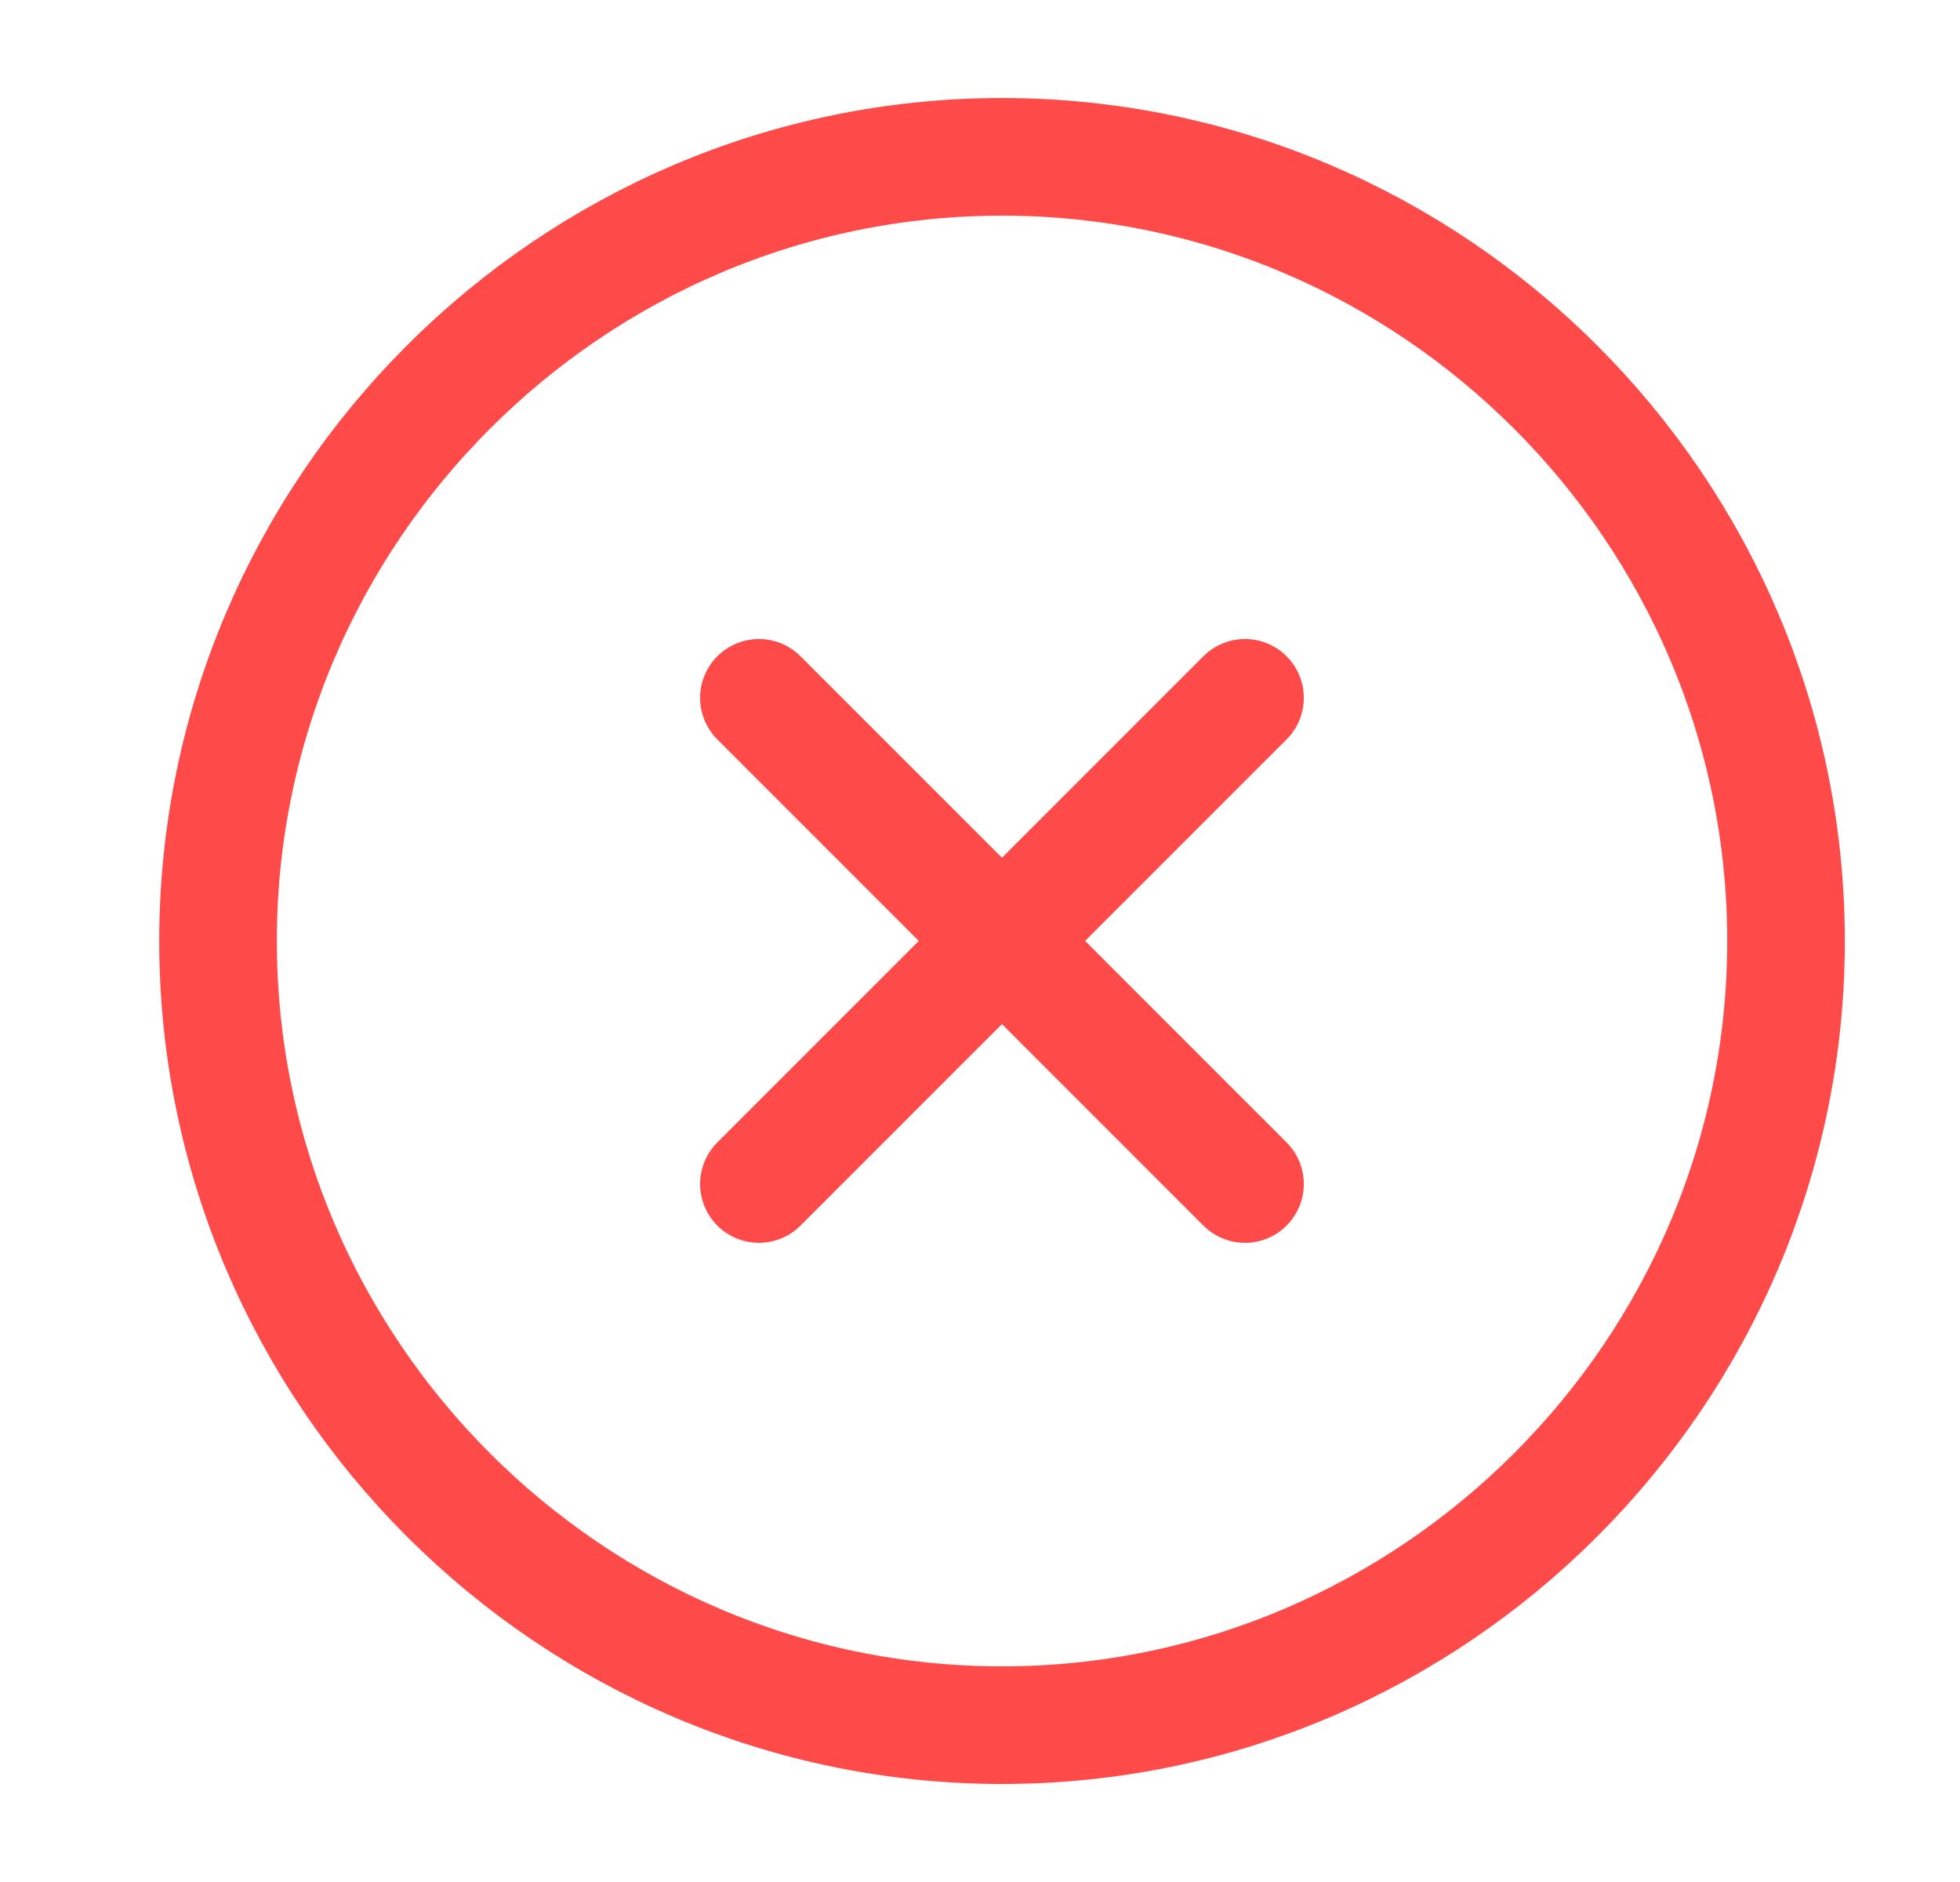 <svg width="25" height="24" viewBox="0 0 25 24" fill="none" xmlns="http://www.w3.org/2000/svg">
<path d="M12.781 22C18.281 22 22.781 17.5 22.781 12C22.781 6.5 18.281 2 12.781 2C7.281 2 2.781 6.5 2.781 12C2.781 17.5 7.281 22 12.781 22Z" stroke="#FF4A4A" stroke-width="1.5" stroke-linecap="round" stroke-linejoin="round"/>
<path d="M15.88 15.099L9.68 8.899" stroke="#FF4A4A" stroke-width="1.5" stroke-linecap="round"/>
<path d="M9.68 15.099L15.88 8.899" stroke="#FF4A4A" stroke-width="1.5" stroke-linecap="round"/>
</svg>
